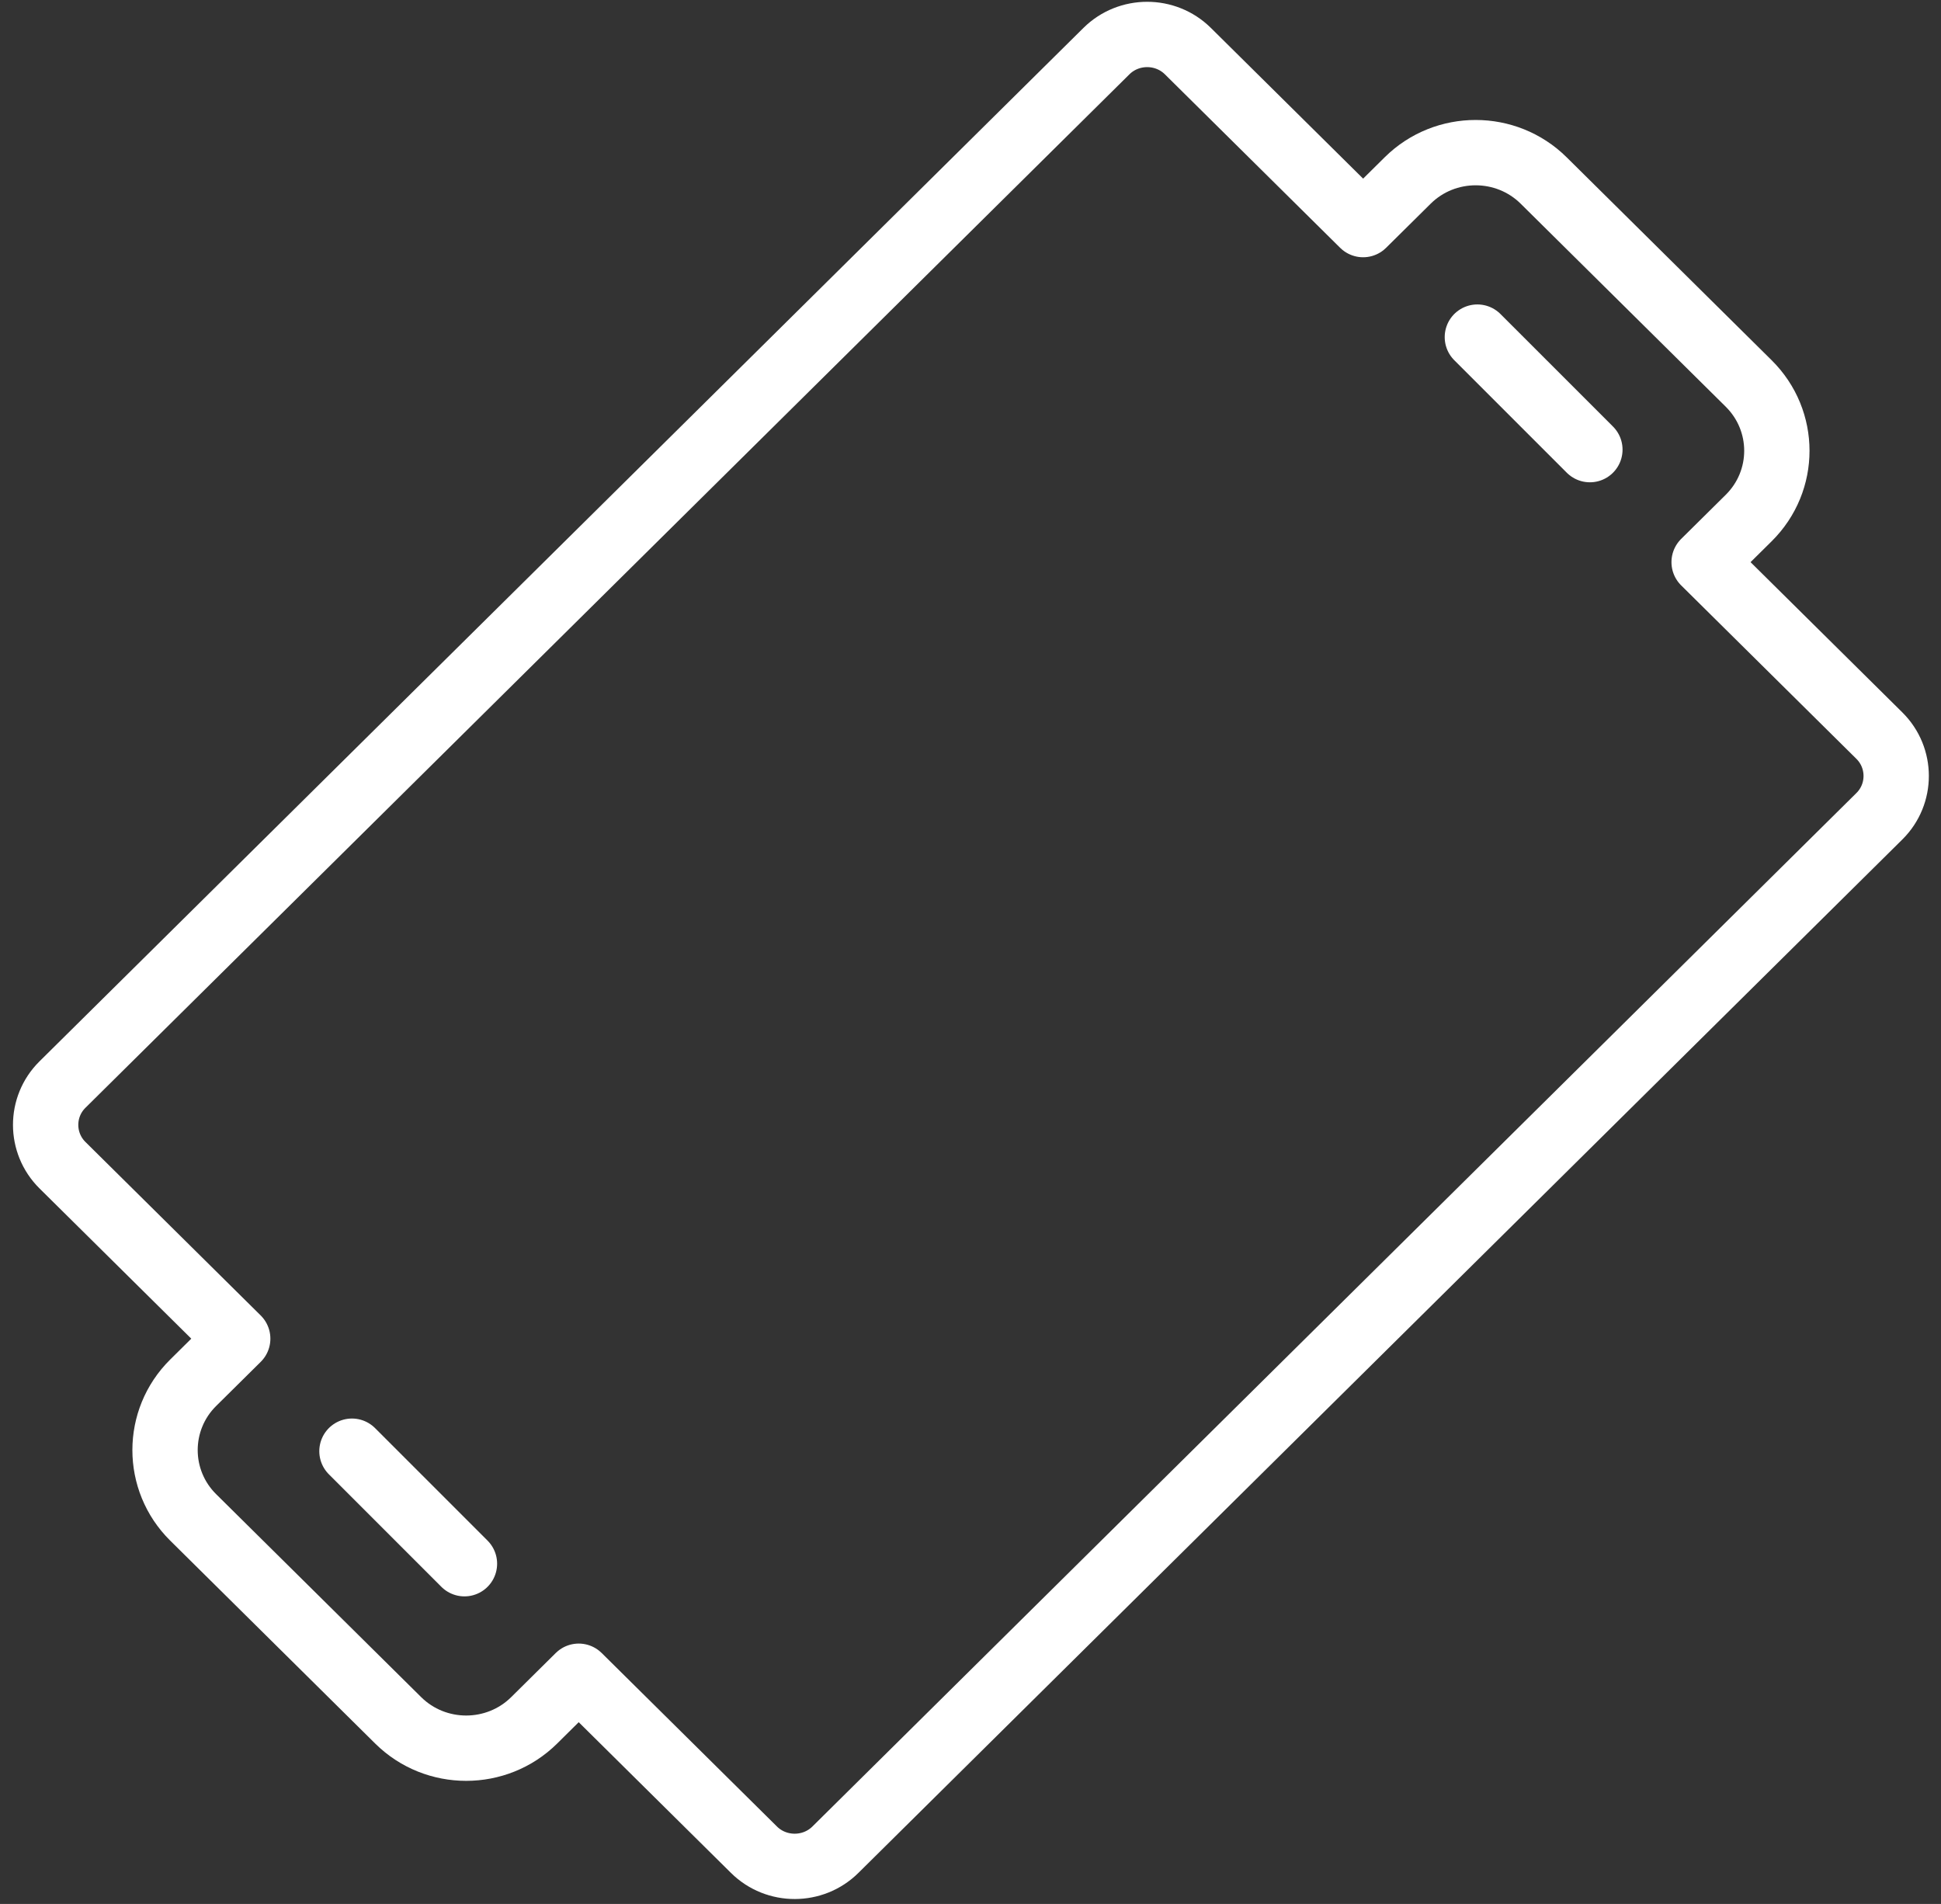 <?xml version="1.0" encoding="UTF-8"?>
<svg width="104px" height="102px" viewBox="0 0 104 102" version="1.1" xmlns="http://www.w3.org/2000/svg" xmlns:xlink="http://www.w3.org/1999/xlink">
    <rect x="0" y="0" width="104" height="102" fill="#333333" stroke="none"/>
    <!-- Generator: Sketch 46.2 (44496) - http://www.bohemiancoding.com/sketch -->
    <title>food-16</title>
    <desc>Created with Sketch.</desc>
    <defs></defs>
    <g id="ALL" stroke="none" stroke-width="1" fill="none" fill-rule="evenodd" stroke-linecap="round" stroke-linejoin="round">
        <g id="Secondary" transform="translate(-701, -6264)" stroke="#FFFFFF" stroke-width="3.5">
            <g id="food-16" transform="translate(703, 6265)">
                <path d="M71.037,11.032 L61.648,1.739 C60.443,0.546 58.482,0.552 57.284,1.738 L1.347,57.104 C0.142,58.296 0.148,60.236 1.348,61.424 L10.737,70.717 L8.35,73.079 C6.338,75.071 6.344,78.306 8.349,80.29 L19.335,91.164 C21.347,93.155 24.613,93.151 26.621,91.164 L29.008,88.801 L38.397,98.094 C39.602,99.287 41.563,99.281 42.761,98.095 L98.698,42.729 C99.903,41.537 99.897,39.597 98.697,38.409 L89.308,29.116 L91.697,26.752 C93.71,24.759 93.707,21.534 91.695,19.543 L80.71,8.669 C78.705,6.684 75.437,6.677 73.426,8.668 L71.037,11.032 L71.037,11.032 Z" id="Layer-1"></path>
                <path d="M77.158,17.06 L83.187,23.088" id="Layer-2"></path>
                <path d="M16.858,76.745 L22.886,82.773" id="Layer-3"></path>
            </g>
        </g>
    </g>
</svg>